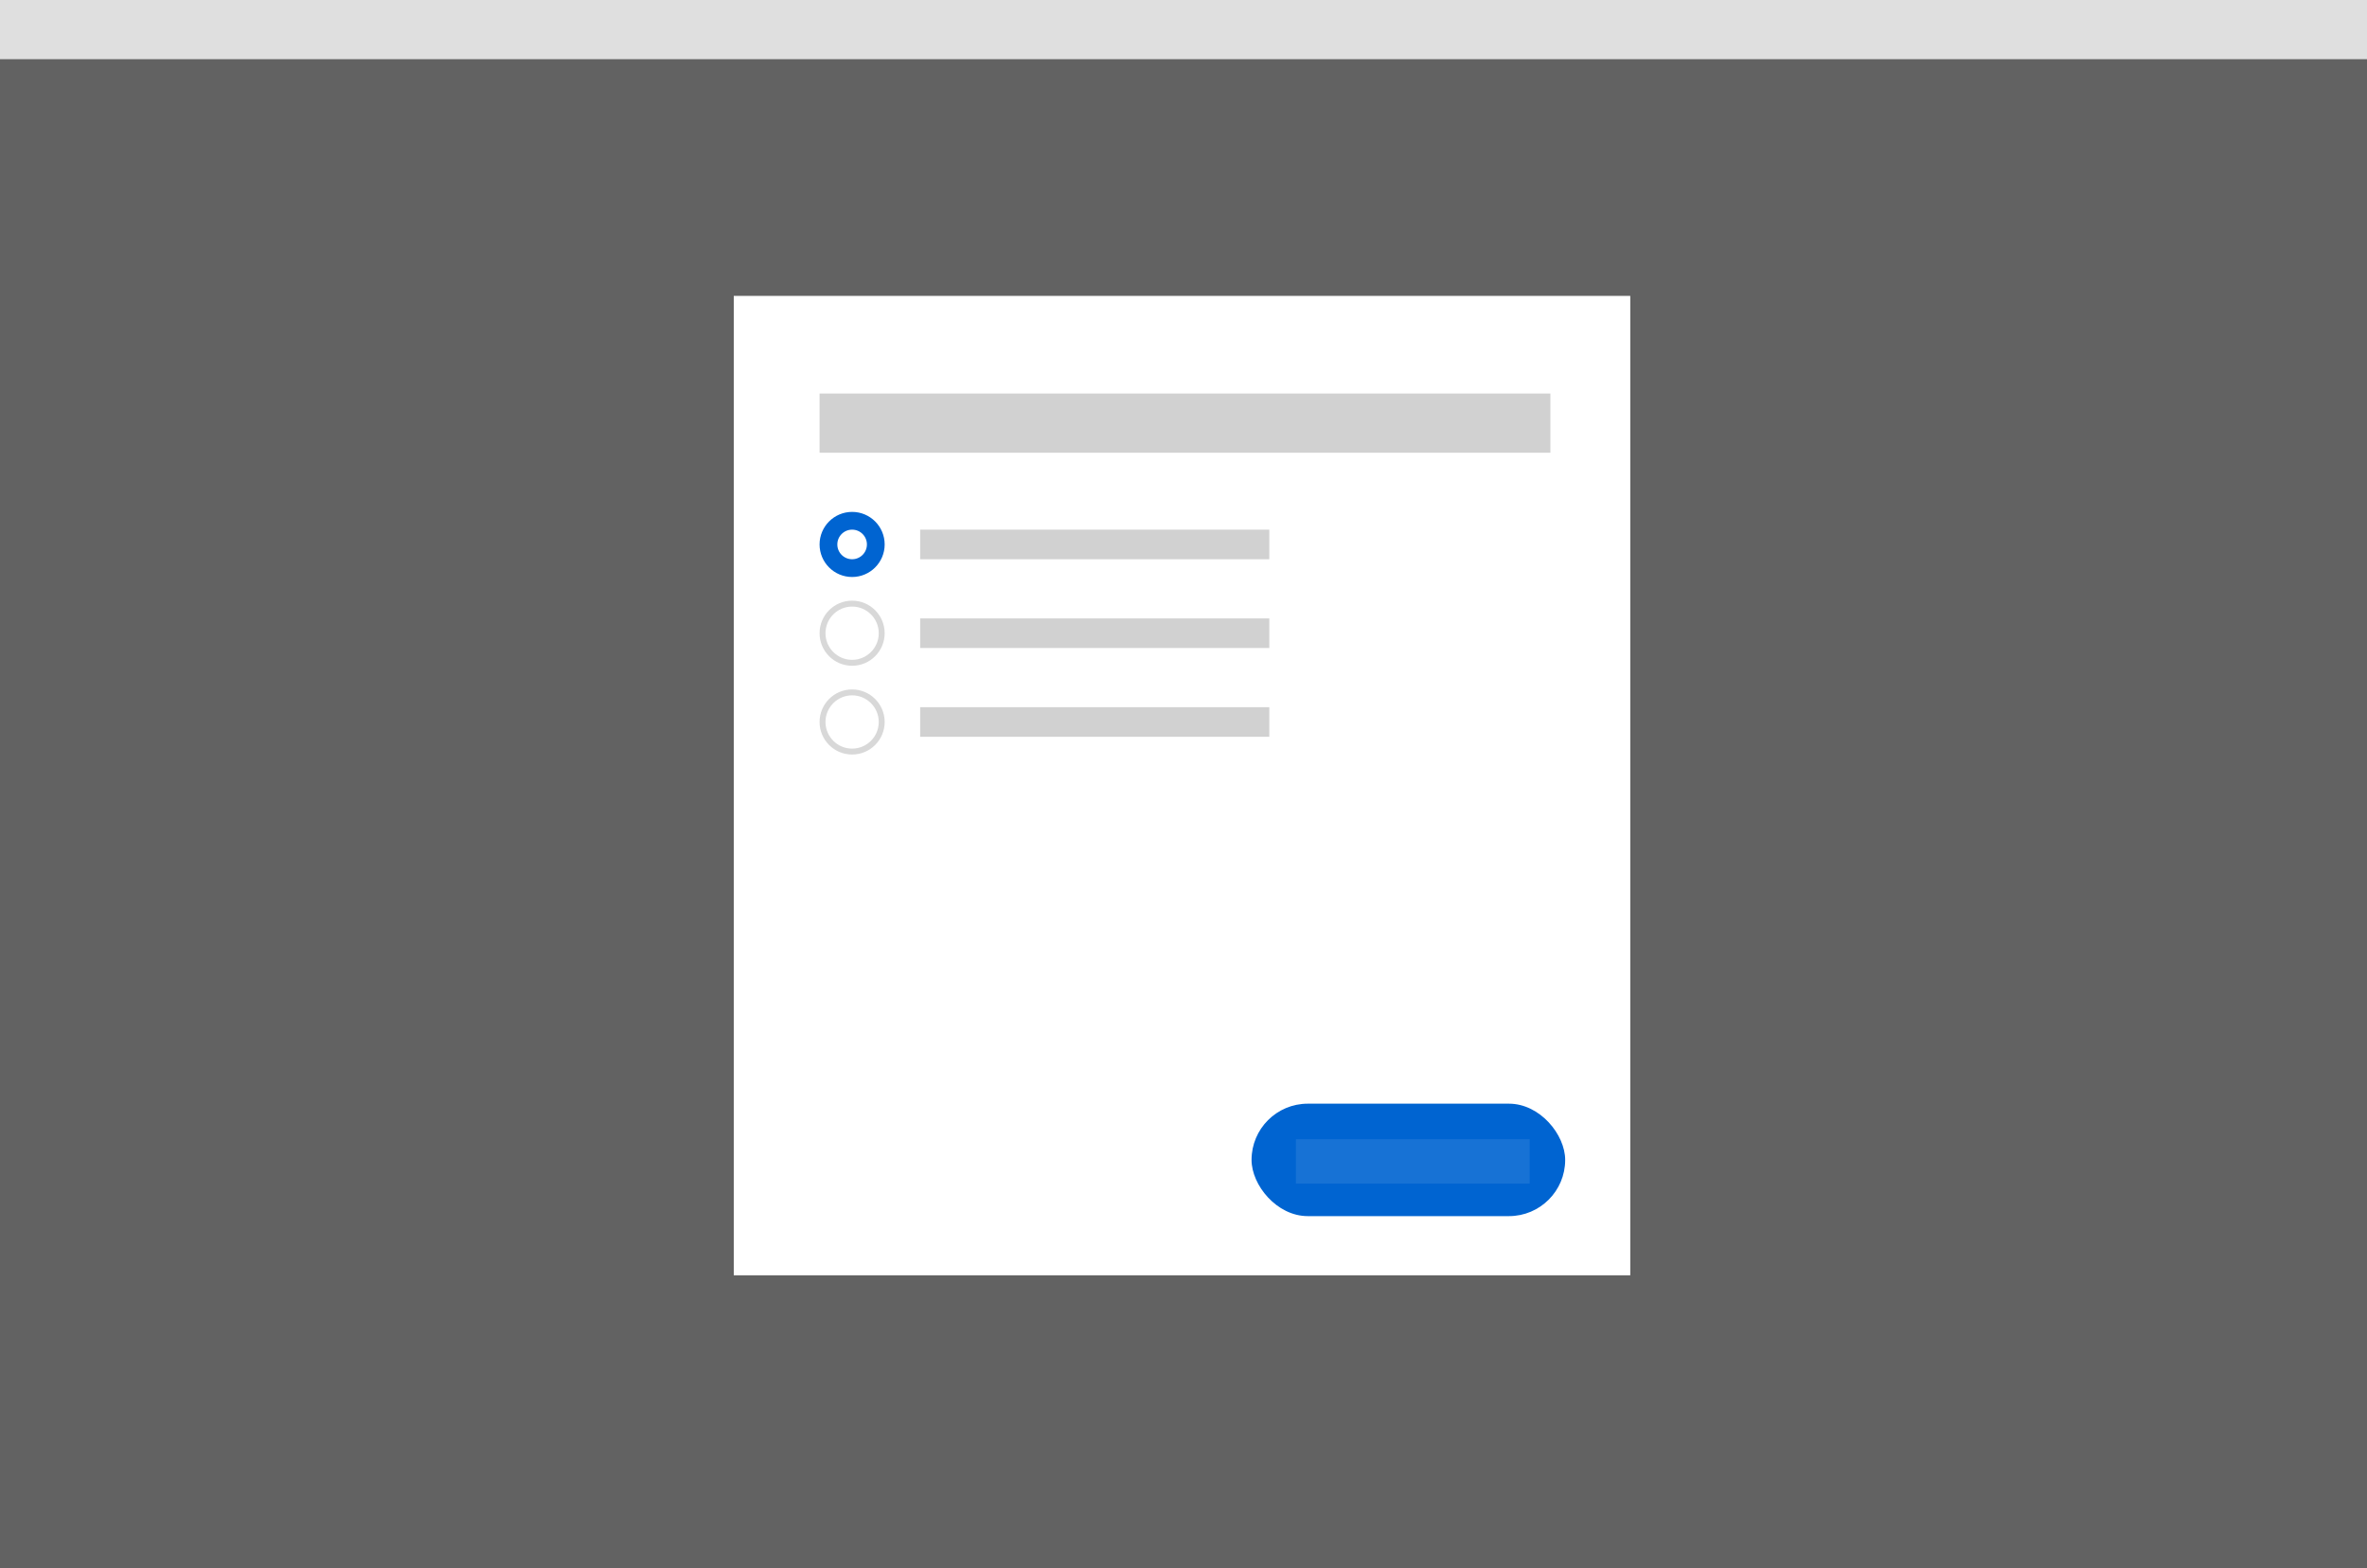<svg width="800" height="530" viewBox="0 0 800 530" fill="none" xmlns="http://www.w3.org/2000/svg">
<path d="M0 530H800V0H0V530Z" fill="#626262"/>
<path d="M0 20H800V0H0V20Z" fill="#DFDFDF"/>
<rect x="248" y="100" width="303" height="331" fill="white"/>
<rect x="277" y="133" width="247" height="20" fill="#D1D1D1"/>
<rect x="423" y="373" width="106" height="38" rx="19" fill="#0064D1"/>
<rect x="438" y="385" width="79" height="15" fill="white" fill-opacity="0.09"/>
<circle cx="288" cy="184" r="8" fill="white" stroke="#0064D1" stroke-width="6"/>
<rect x="311" y="179" width="118" height="10" fill="#D1D1D1"/>
<circle cx="288" cy="214" r="10" fill="white" stroke="#D8D8D8" stroke-width="2"/>
<rect x="311" y="209" width="118" height="10" fill="#D1D1D1"/>
<circle cx="288" cy="244" r="10" fill="white" stroke="#D8D8D8" stroke-width="2"/>
<rect x="311" y="239" width="118" height="10" fill="#D1D1D1"/>
</svg>
